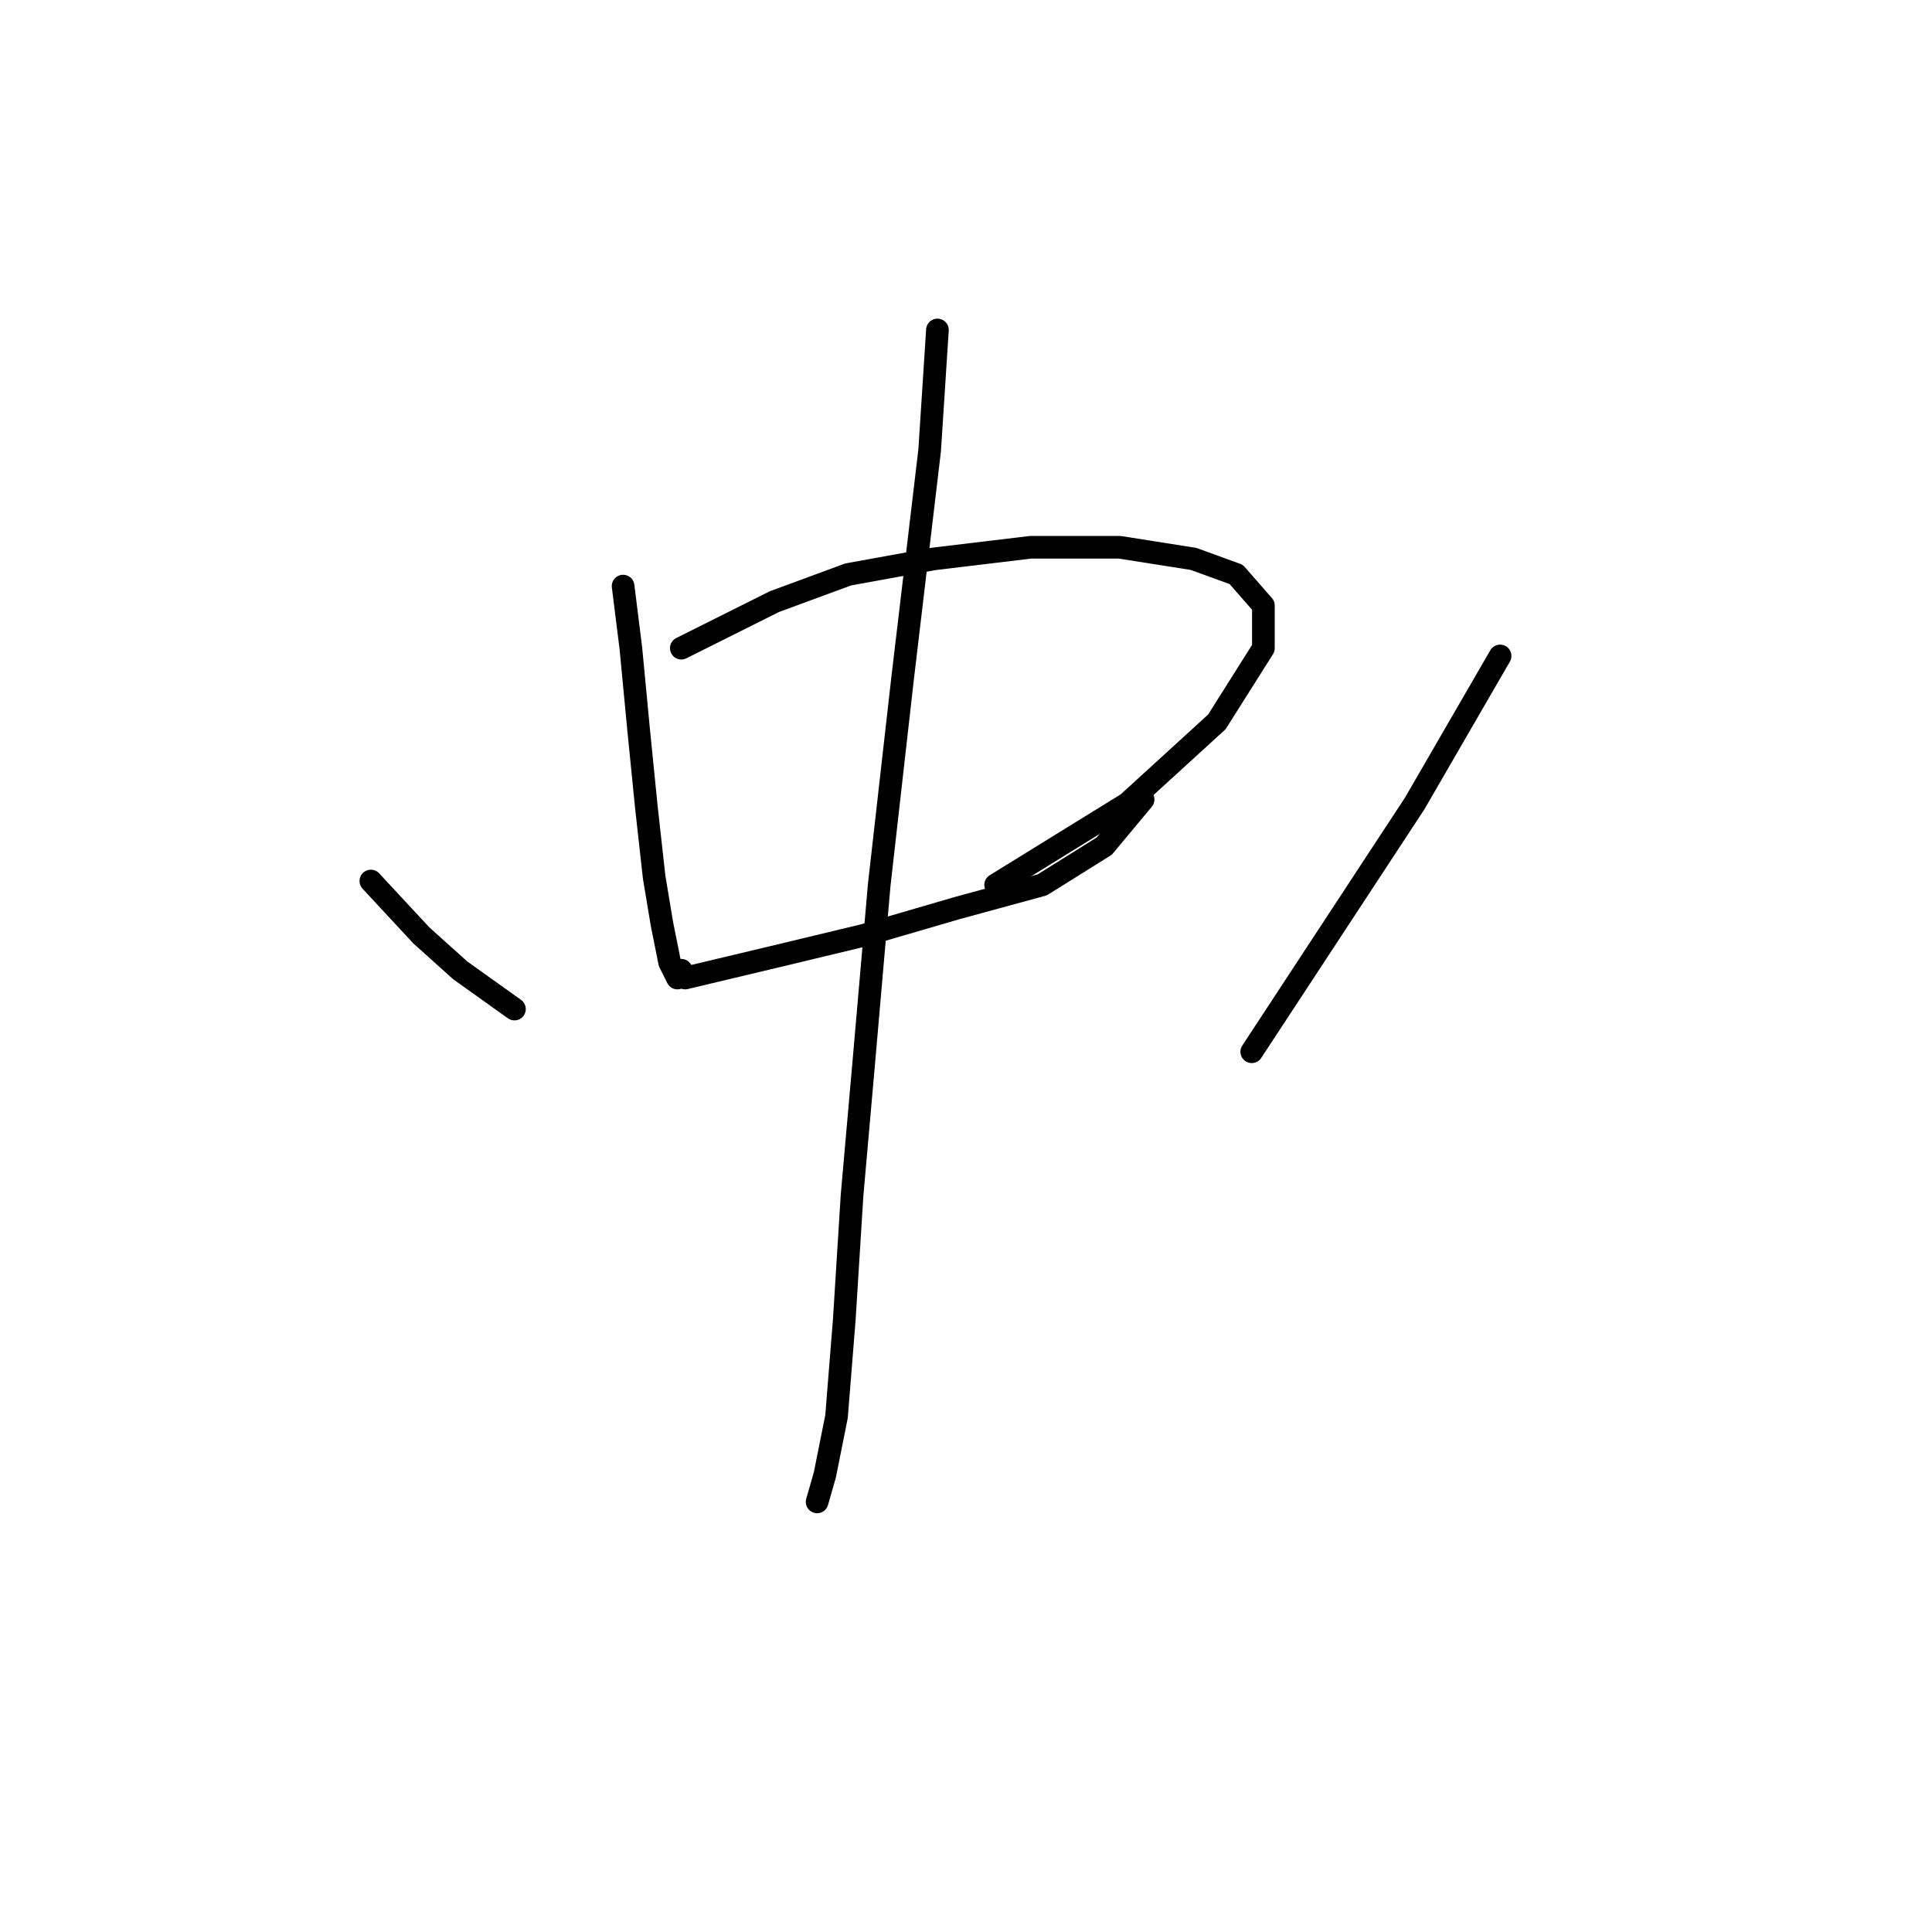<?xml version="1.0" standalone="no"?>
    <svg width="256" height="256" xmlns="http://www.w3.org/2000/svg" version="1.1">
    <polyline stroke="black" stroke-width="3" stroke-linecap="round" fill="transparent" stroke-linejoin="round" points="82.564 77.66 83.592 85.887 84.62 96.685 85.649 106.969 86.677 116.225 87.705 122.395 88.734 127.537 89.762 129.594 90.276 128.565 90.276 128.565 " />
        <polyline stroke="black" stroke-width="3" stroke-linecap="round" fill="transparent" stroke-linejoin="round" points="90.276 85.887 102.617 79.717 112.387 76.117 123.699 74.06 136.554 72.518 148.381 72.518 158.151 74.06 163.807 76.117 167.406 80.231 167.406 85.887 161.236 95.657 149.409 106.455 131.926 117.253 131.926 117.253 " />
        <polyline stroke="black" stroke-width="3" stroke-linecap="round" fill="transparent" stroke-linejoin="round" points="90.791 129.594 101.589 127.023 114.444 123.938 126.784 120.338 138.097 117.253 146.324 112.111 151.466 105.941 151.466 105.941 " />
        <polyline stroke="black" stroke-width="3" stroke-linecap="round" fill="transparent" stroke-linejoin="round" points="124.214 43.723 123.185 59.663 119.586 90.001 116.501 117.253 114.444 140.906 112.901 158.389 111.873 174.843 110.844 187.698 109.302 195.411 108.273 199.01 108.273 199.01 " />
        <polyline stroke="black" stroke-width="3" stroke-linecap="round" fill="transparent" stroke-linejoin="round" points="49.141 116.739 55.825 123.938 60.967 128.565 68.166 133.707 68.166 133.707 " />
        <polyline stroke="black" stroke-width="3" stroke-linecap="round" fill="transparent" stroke-linejoin="round" points="198.772 86.915 187.46 106.455 165.863 139.363 165.863 139.363 " />
        </svg>
